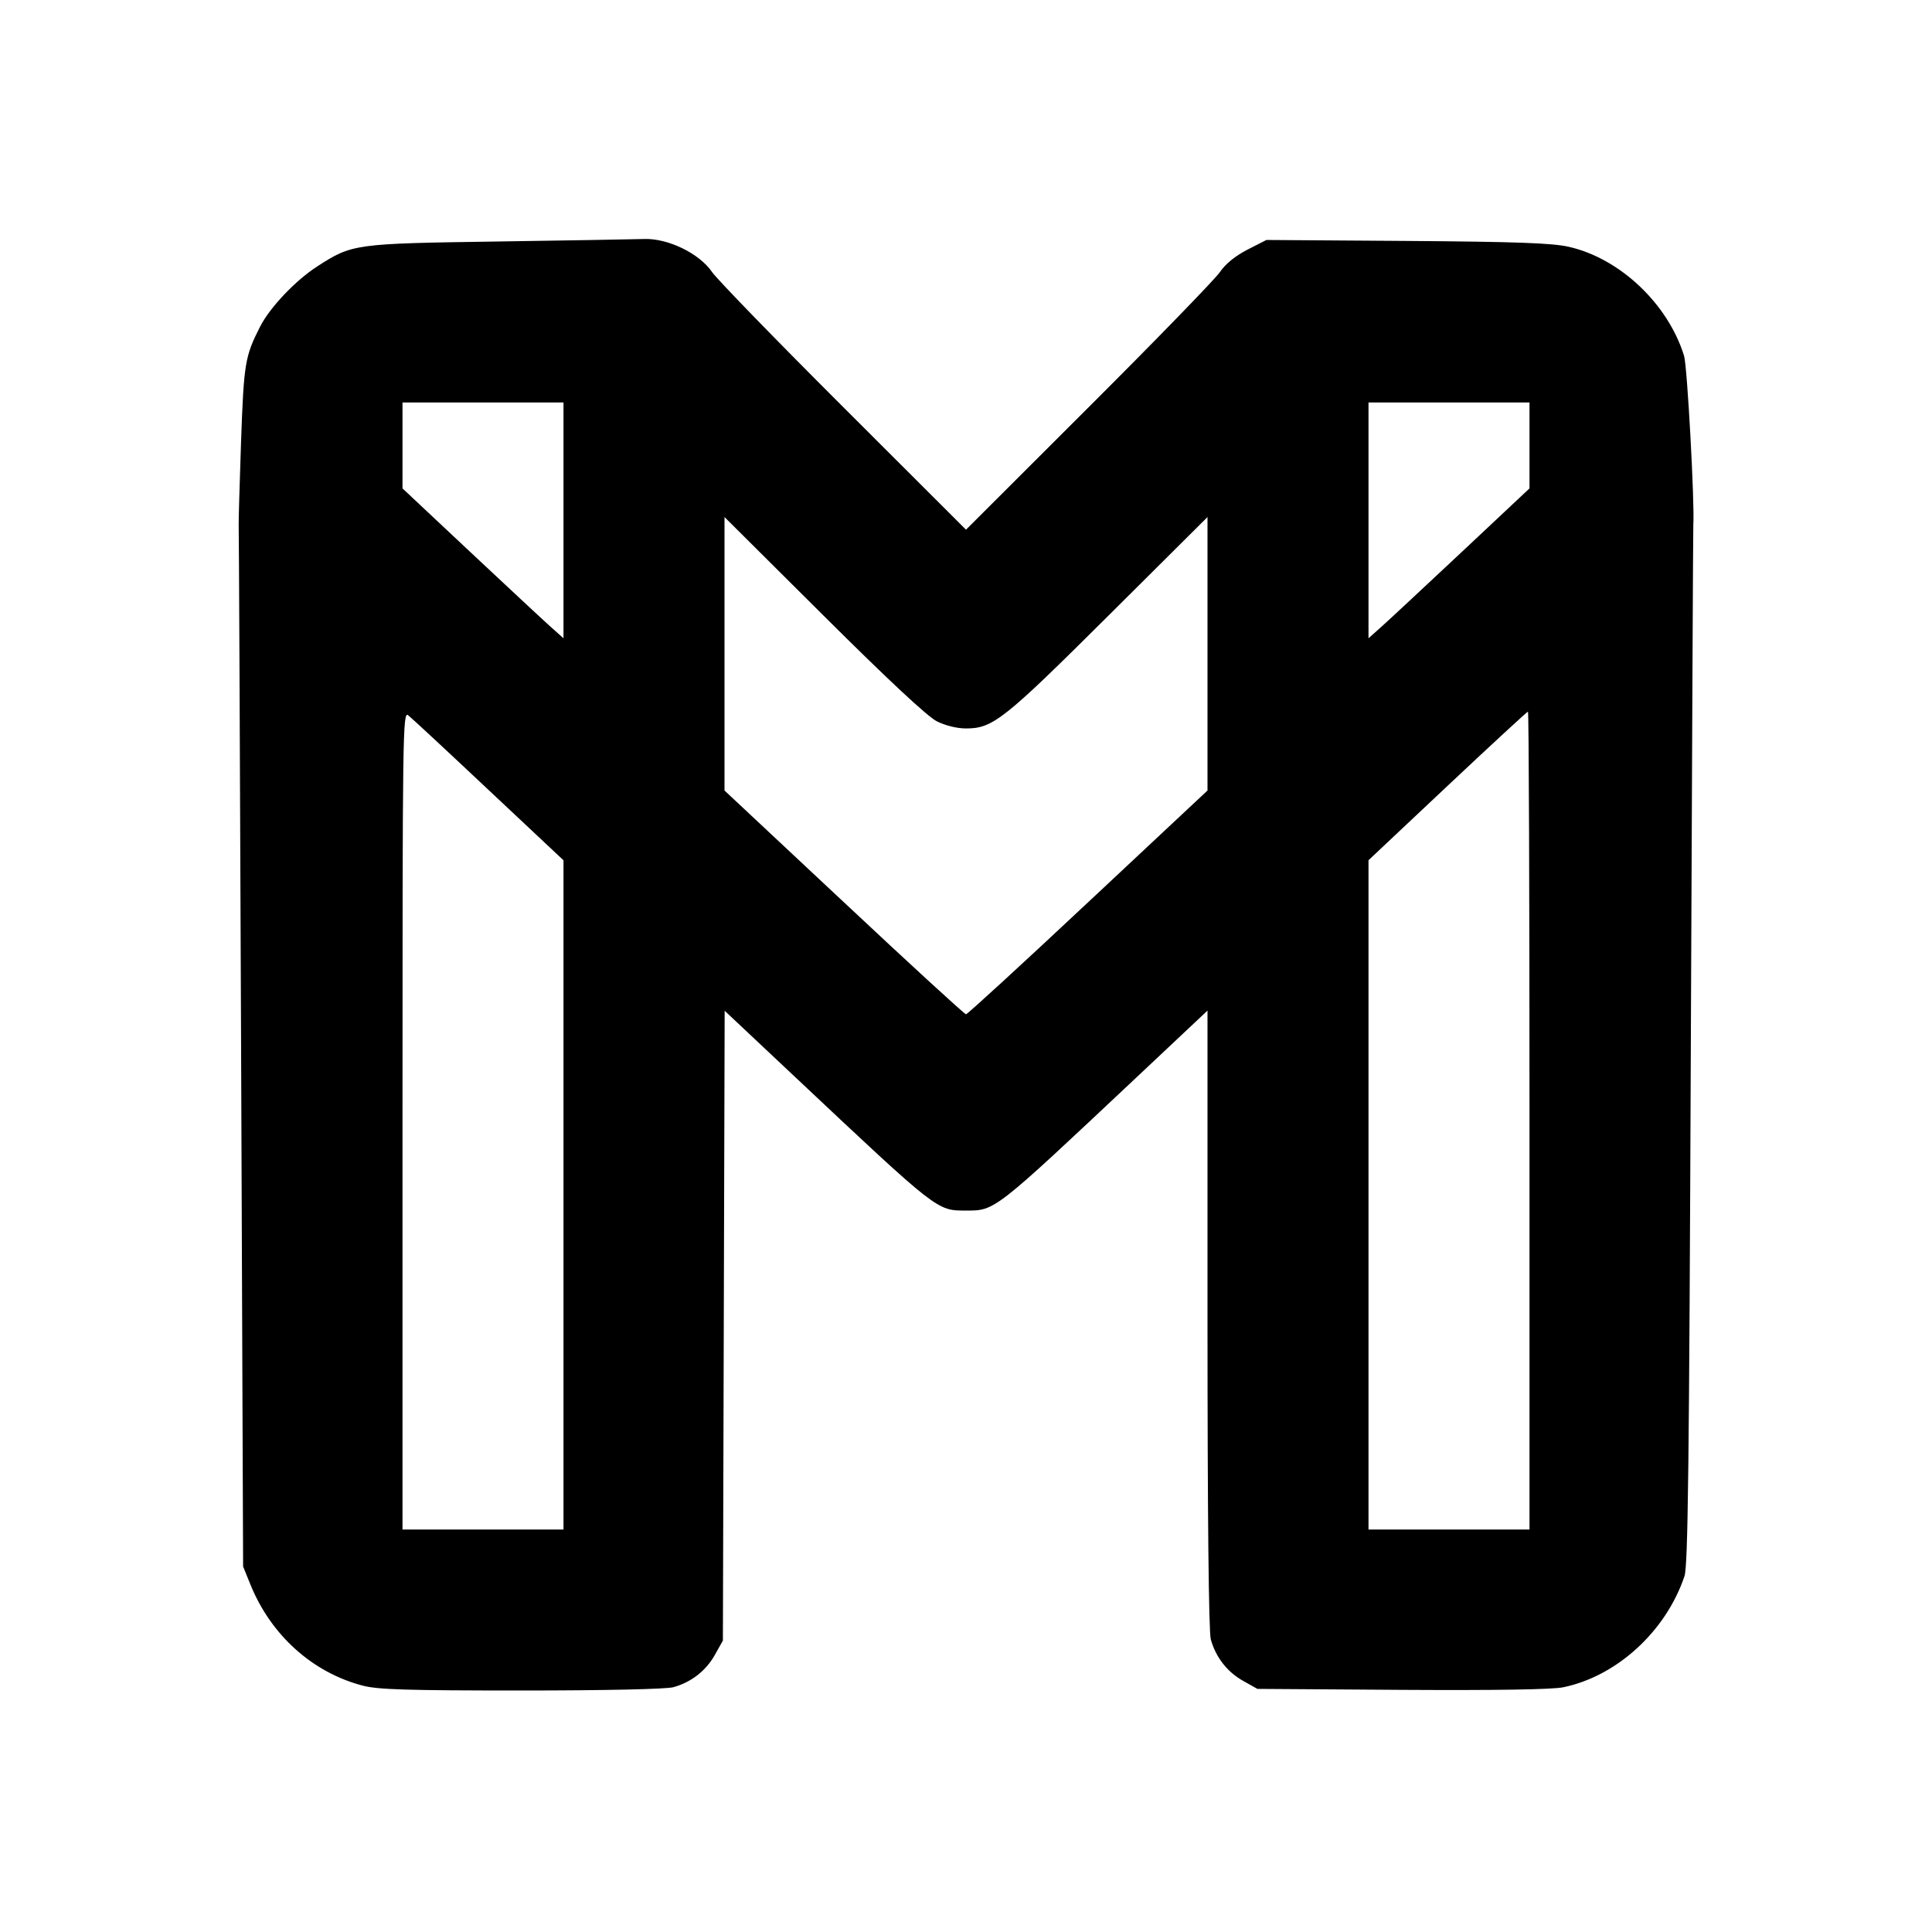 <svg xmlns="http://www.w3.org/2000/svg" width="24" height="24" viewBox="0 0 24 24" fill="none" stroke="currentColor" stroke-width="2" stroke-linecap="round" stroke-linejoin="round" class="icon icon-tabler icons-tabler-outline icon-tabler-brand-gmail"><path d="M6.180 3.000 C 4.396 3.026,4.375 3.029,3.937 3.312 C 3.669 3.486,3.353 3.819,3.233 4.054 C 3.042 4.428,3.029 4.511,2.994 5.500 C 2.976 6.028,2.963 6.487,2.965 6.520 C 2.968 6.553,2.981 9.478,2.995 13.020 L 3.020 19.460 3.111 19.684 C 3.365 20.312,3.883 20.778,4.508 20.940 C 4.694 20.989,5.063 21.000,6.478 21.000 C 7.522 21.000,8.278 20.983,8.365 20.959 C 8.586 20.898,8.770 20.755,8.880 20.558 L 8.980 20.380 8.991 16.468 L 9.002 12.556 9.891 13.392 C 11.659 15.055,11.638 15.038,12.000 15.038 C 12.362 15.038,12.341 15.055,14.110 13.391 L 15.000 12.554 15.000 16.387 C 15.000 18.831,15.015 20.272,15.041 20.365 C 15.102 20.586,15.245 20.770,15.442 20.880 L 15.620 20.980 17.416 20.992 C 18.584 20.999,19.284 20.988,19.419 20.960 C 20.086 20.822,20.695 20.264,20.925 19.580 C 20.969 19.450,20.983 18.223,21.004 13.000 C 21.019 9.469,21.032 6.553,21.035 6.520 C 21.053 6.263,20.960 4.547,20.920 4.420 C 20.720 3.773,20.120 3.207,19.484 3.065 C 19.279 3.019,18.828 3.003,17.476 2.993 L 15.732 2.981 15.497 3.101 C 15.344 3.180,15.224 3.277,15.153 3.381 C 15.094 3.468,14.360 4.224,13.522 5.060 L 12.000 6.580 10.478 5.060 C 9.640 4.224,8.906 3.468,8.846 3.380 C 8.688 3.148,8.297 2.958,8.000 2.969 C 7.879 2.973,7.060 2.987,6.180 3.000 M7.000 6.465 L 7.000 7.929 6.830 7.777 C 6.736 7.693,6.287 7.274,5.830 6.846 L 5.000 6.067 5.000 5.534 L 5.000 5.000 6.000 5.000 L 7.000 5.000 7.000 6.465 M19.000 5.534 L 19.000 6.067 18.170 6.846 C 17.713 7.274,17.264 7.693,17.170 7.777 L 17.000 7.929 17.000 6.465 L 17.000 5.000 18.000 5.000 L 19.000 5.000 19.000 5.534 M11.637 8.960 C 11.745 9.014,11.888 9.049,12.000 9.049 C 12.333 9.049,12.467 8.944,13.770 7.647 L 15.000 6.423 15.000 8.121 L 15.000 9.820 13.515 11.210 C 12.699 11.975,12.017 12.600,12.000 12.600 C 11.983 12.600,11.301 11.975,10.485 11.210 L 9.000 9.820 9.000 8.121 L 9.000 6.423 10.230 7.647 C 11.039 8.452,11.521 8.901,11.637 8.960 M6.070 9.814 L 7.000 10.687 7.000 14.844 L 7.000 19.000 6.000 19.000 L 5.000 19.000 5.000 13.915 C 5.000 9.078,5.003 8.833,5.070 8.885 C 5.109 8.915,5.559 9.333,6.070 9.814 M19.000 13.920 L 19.000 19.000 18.000 19.000 L 17.000 19.000 17.000 14.843 L 17.000 10.686 17.981 9.763 C 18.521 9.255,18.971 8.840,18.981 8.840 C 18.992 8.840,19.000 11.126,19.000 13.920 " stroke="none" fill="black" fill-rule="evenodd"></path></svg>